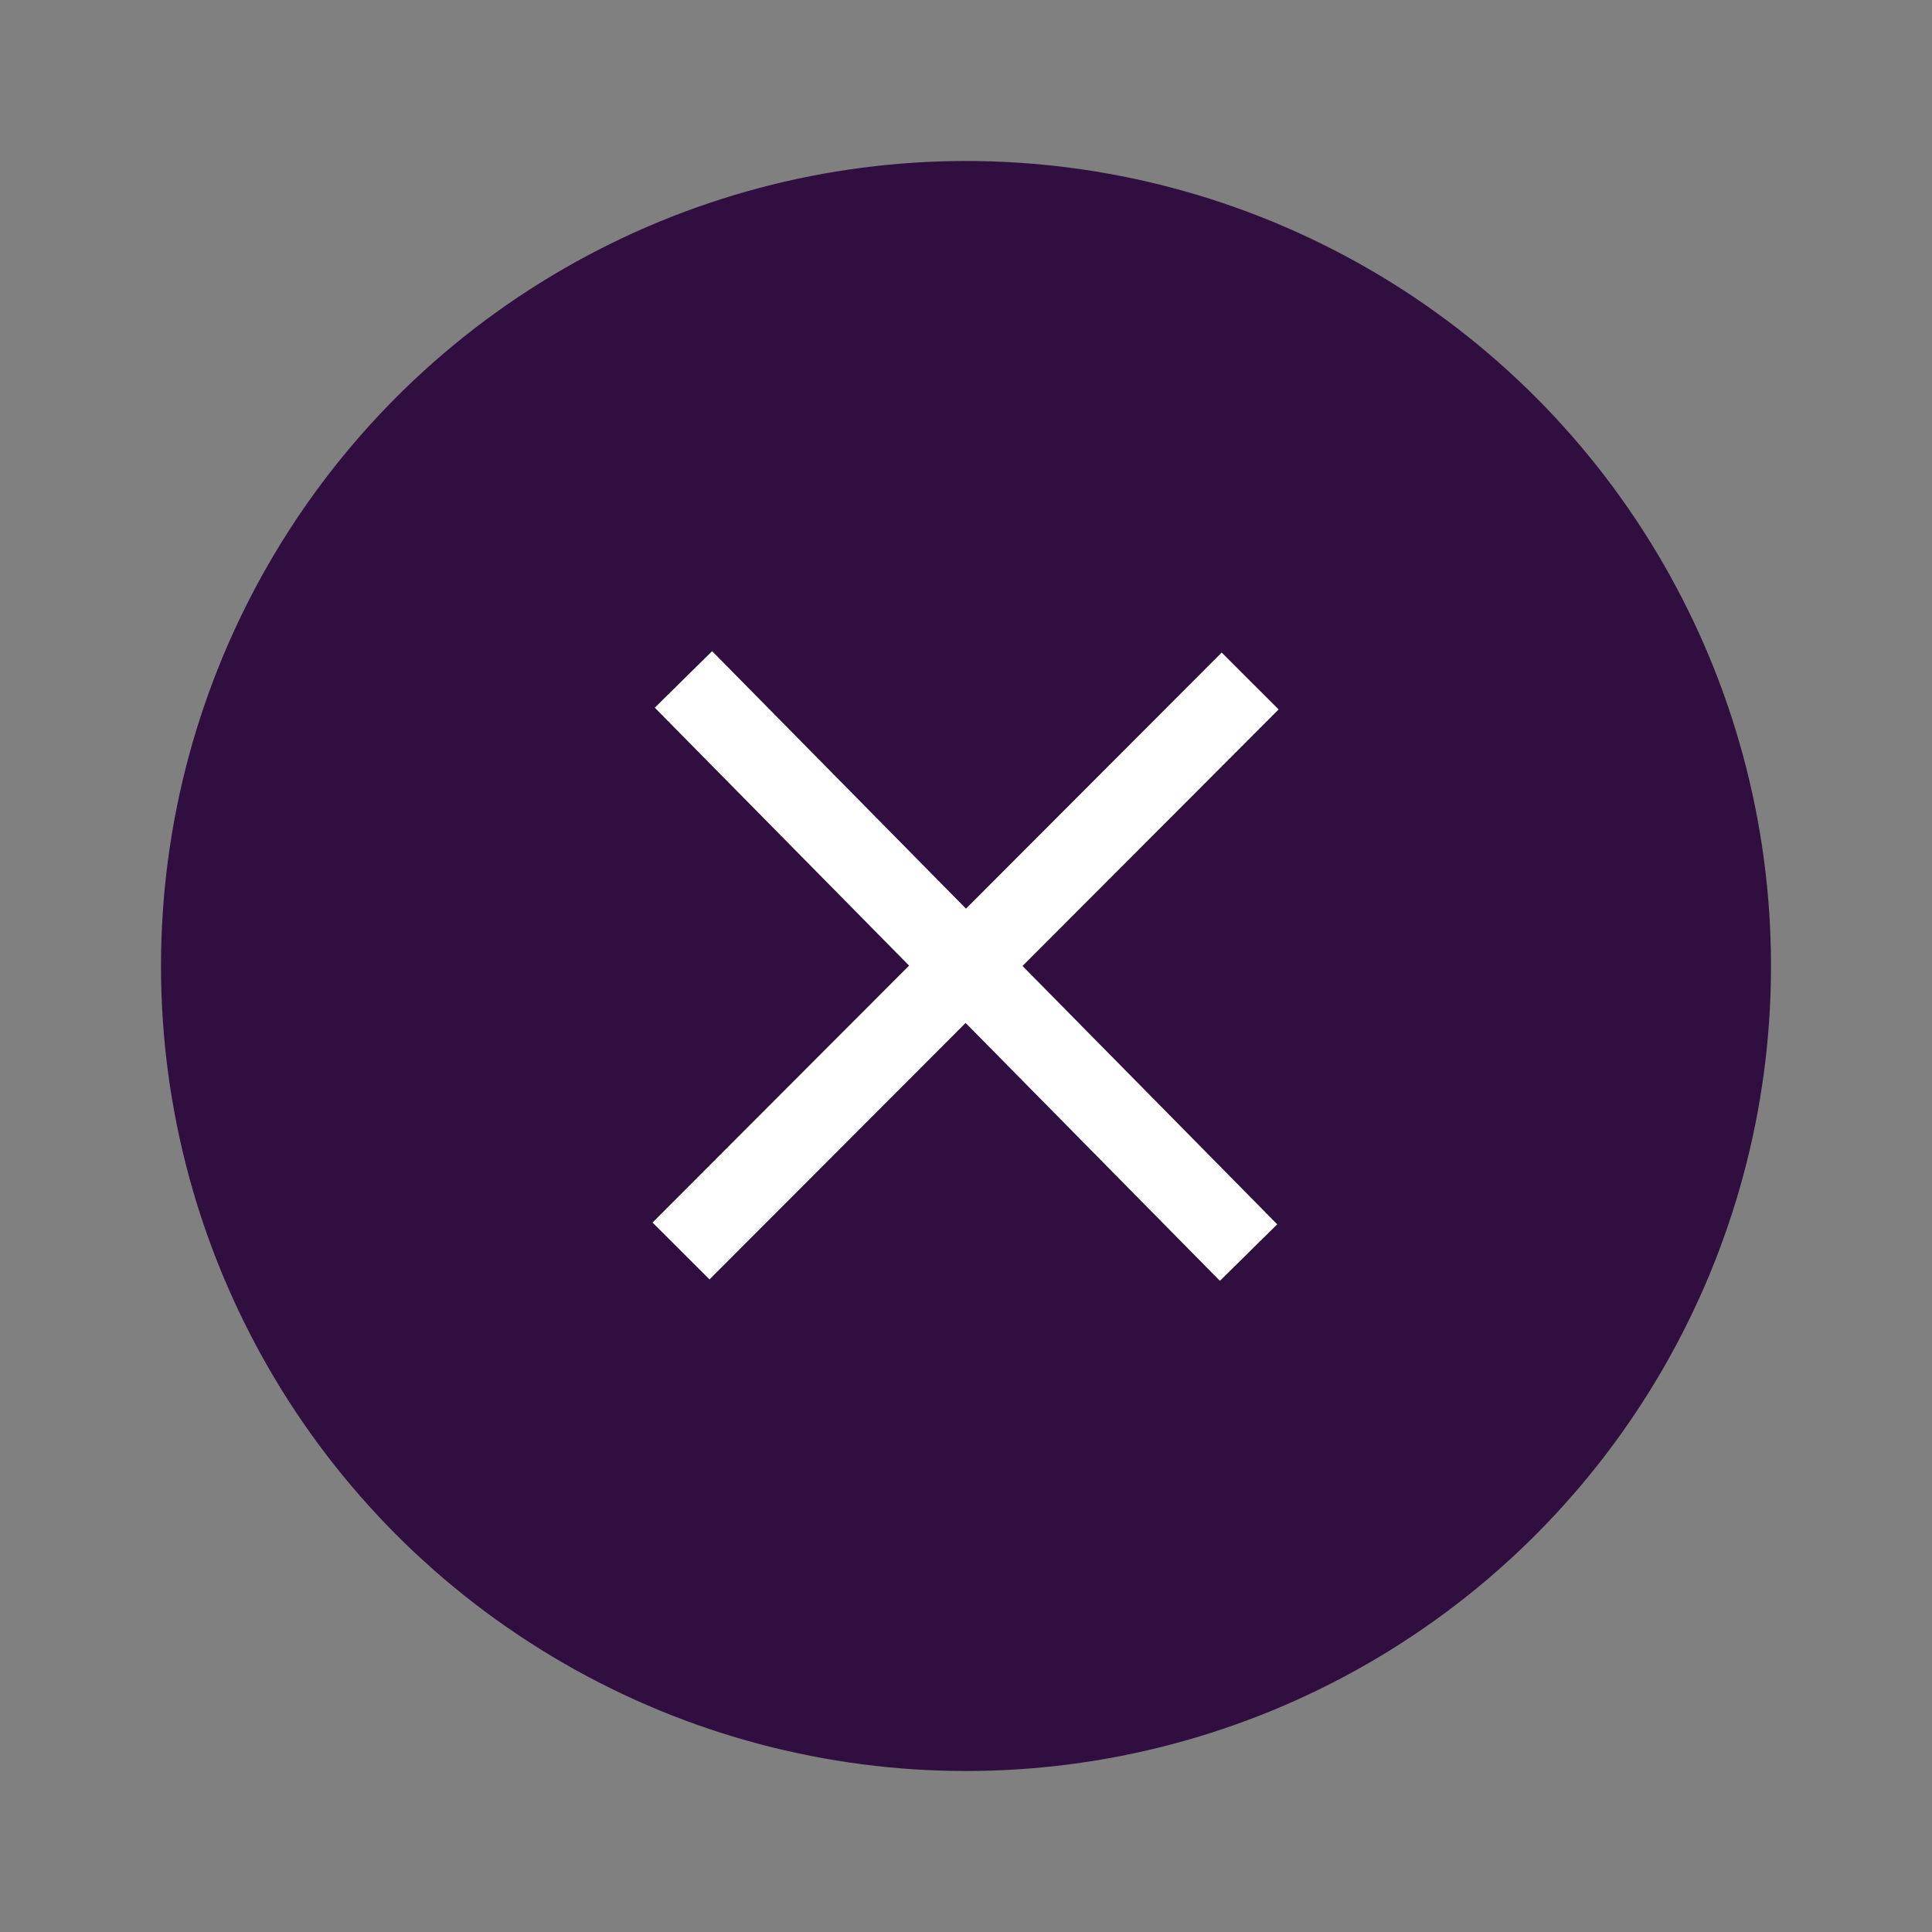 <svg xmlns="http://www.w3.org/2000/svg" viewBox="0 0 24 24"><rect x="0" y="0" width="24" height="24" fill="#808080" stroke="none"/><defs><style>.cls-1{fill:#310e40;}.cls-2,.cls-3{fill:none;}.cls-2{stroke:#fff;stroke-miterlimit:10;}</style></defs><title>ic_wbc_clear_all</title><g id="Title"><g id="Group_153-4" data-name="Group 153-4"><circle id="Ellipse_1-4" data-name="Ellipse 1-4" class="cls-1" cx="12" cy="12" r="10"/><g id="Group_64-4" data-name="Group 64-4"><line id="Line_2-4" data-name="Line 2-4" class="cls-2" x1="8.46" y1="15.54" x2="15.53" y2="8.46"/><line id="Line_3-4" data-name="Line 3-4" class="cls-2" x1="8.49" y1="8.44" x2="15.51" y2="15.56"/></g></g><path id="Path_130" data-name="Path 130" class="cls-3" d="M0,0H24V24H0Z"/></g></svg>